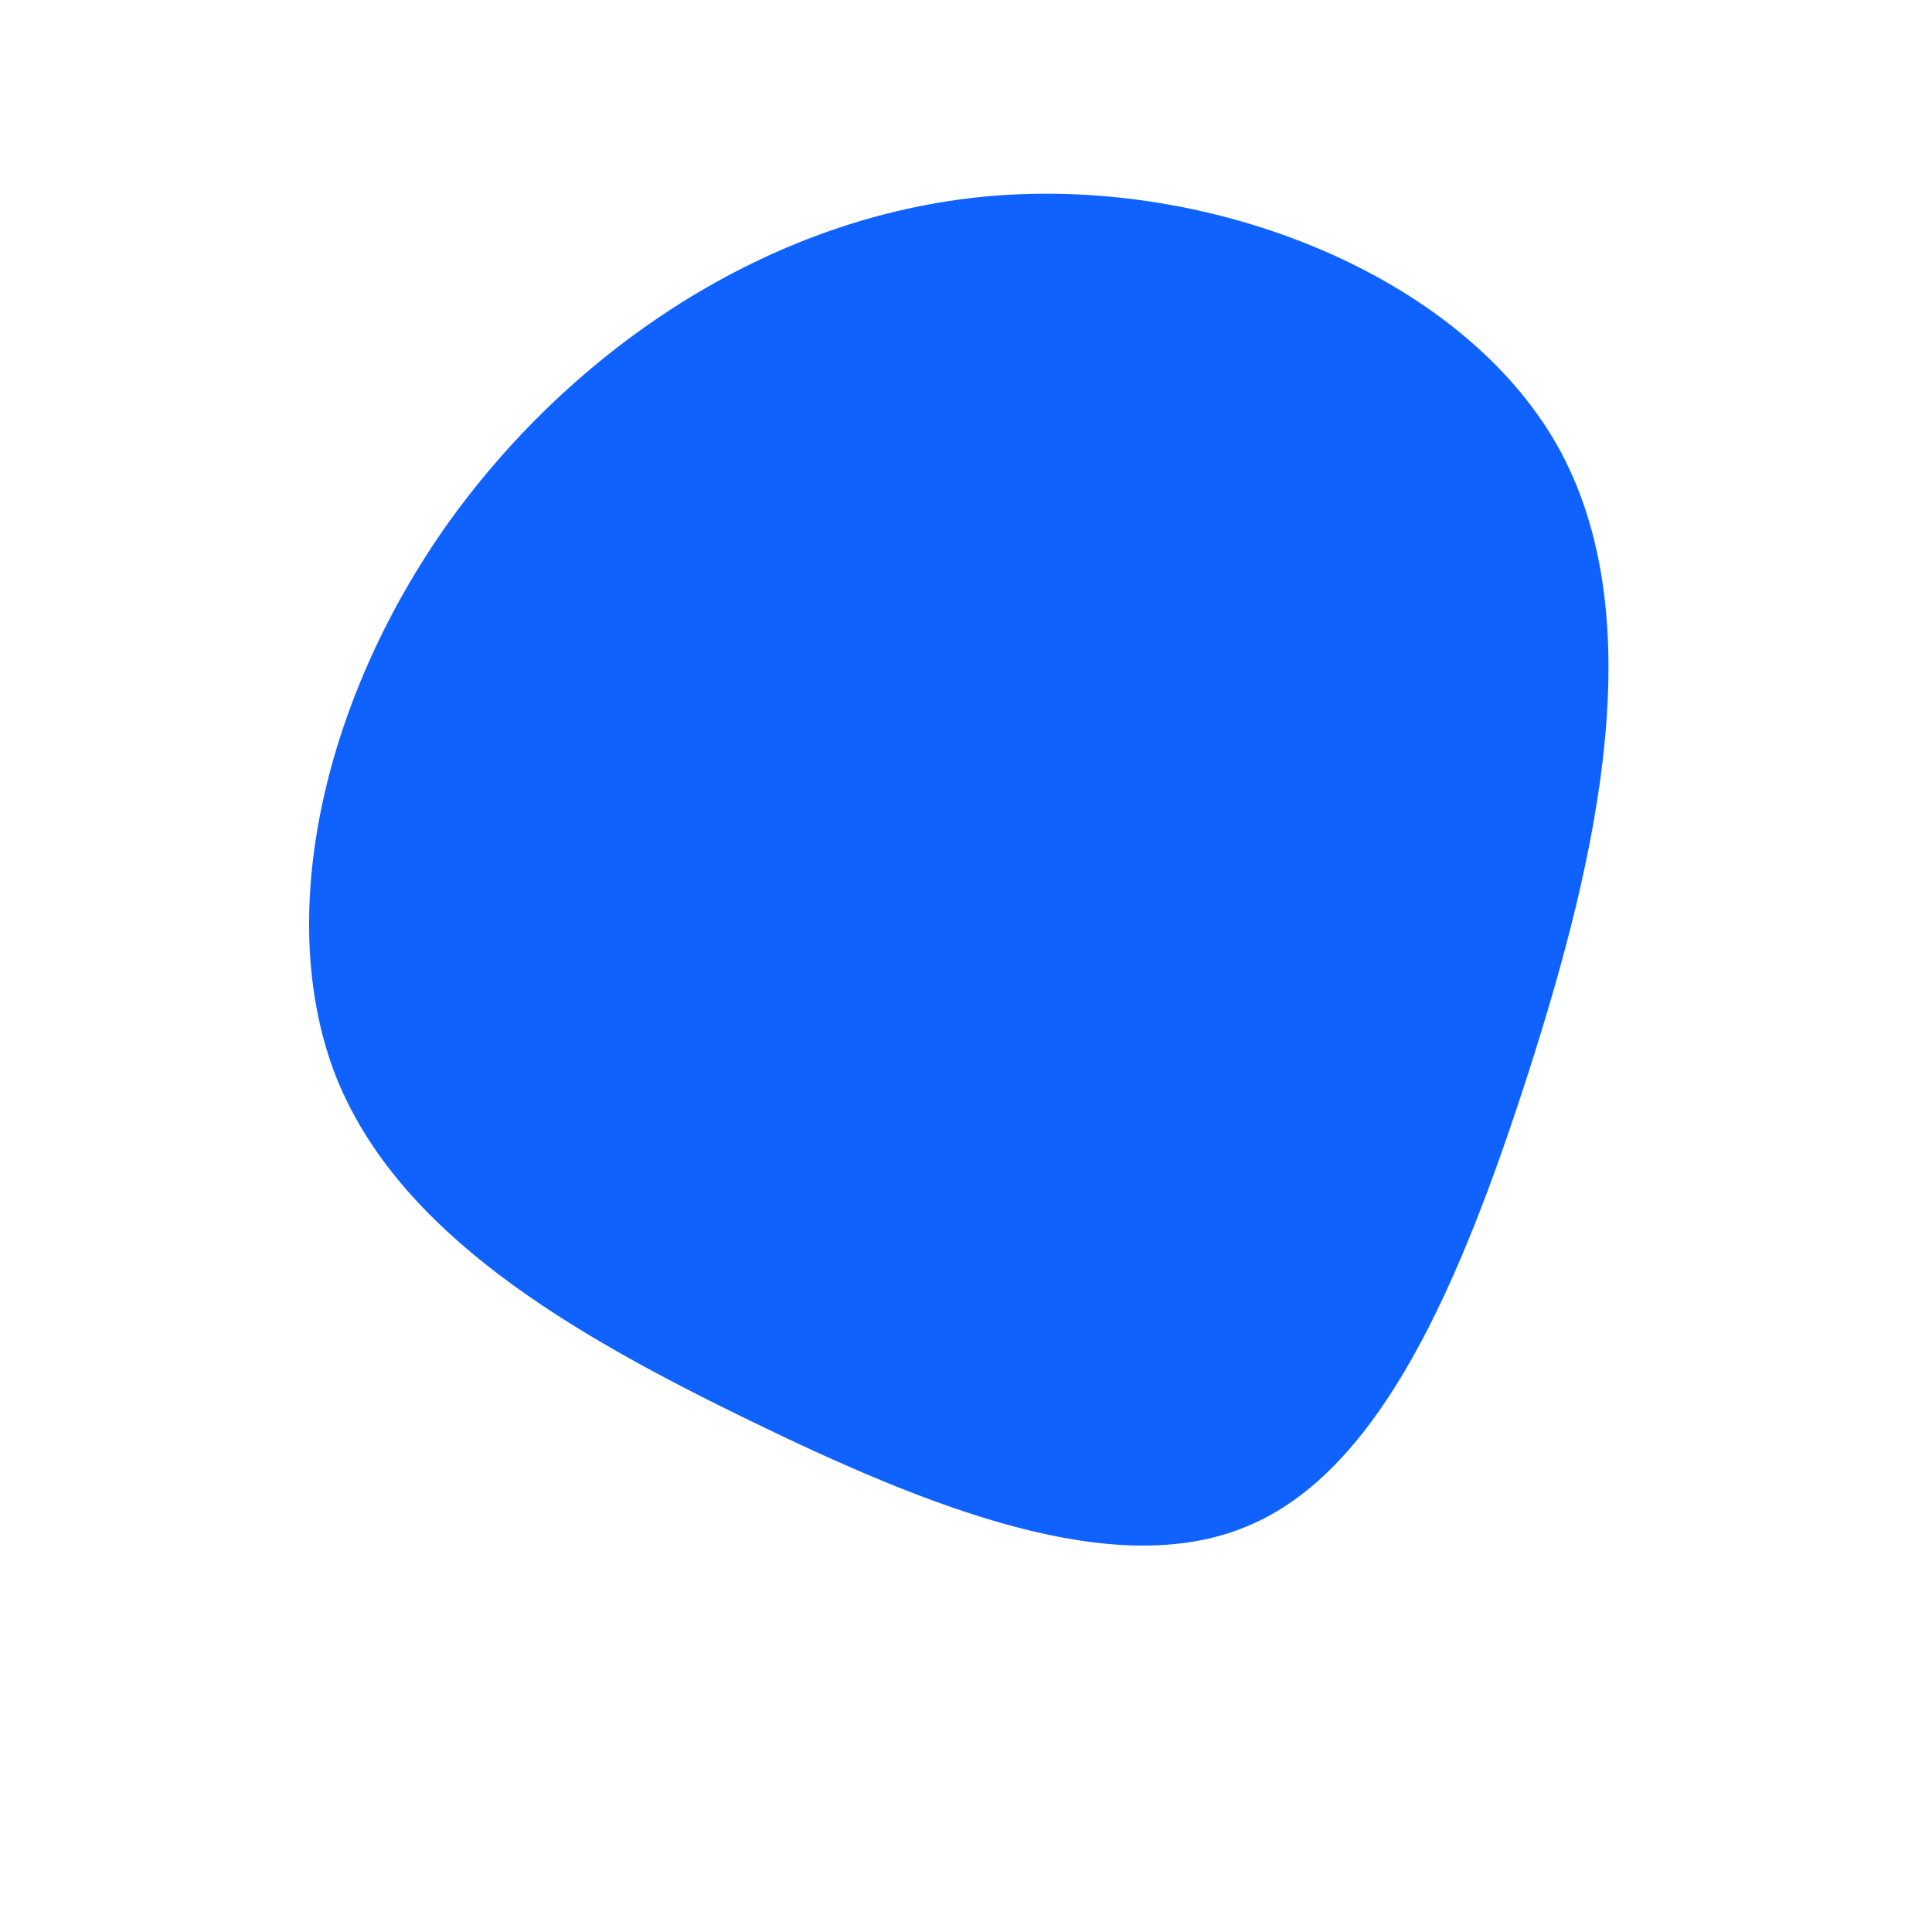 <?xml version="1.0" standalone="no"?>
<svg viewBox="0 0 200 200" xmlns="http://www.w3.org/2000/svg">
  <path fill="#0F62FE" d="M61.2,-53.9C71.1,-36.3,65.4,-11.4,58.3,10.8C51.2,32.9,42.9,52.3,29.1,58C15.3,63.8,-4,56,-22.5,47C-41,38,-58.7,27.7,-65.2,11.5C-71.6,-4.8,-66.7,-27.1,-54,-45.3C-41.2,-63.5,-20.6,-77.7,2.5,-79.7C25.6,-81.7,51.2,-71.5,61.2,-53.9Z" transform="translate(100 100)" />
</svg>
